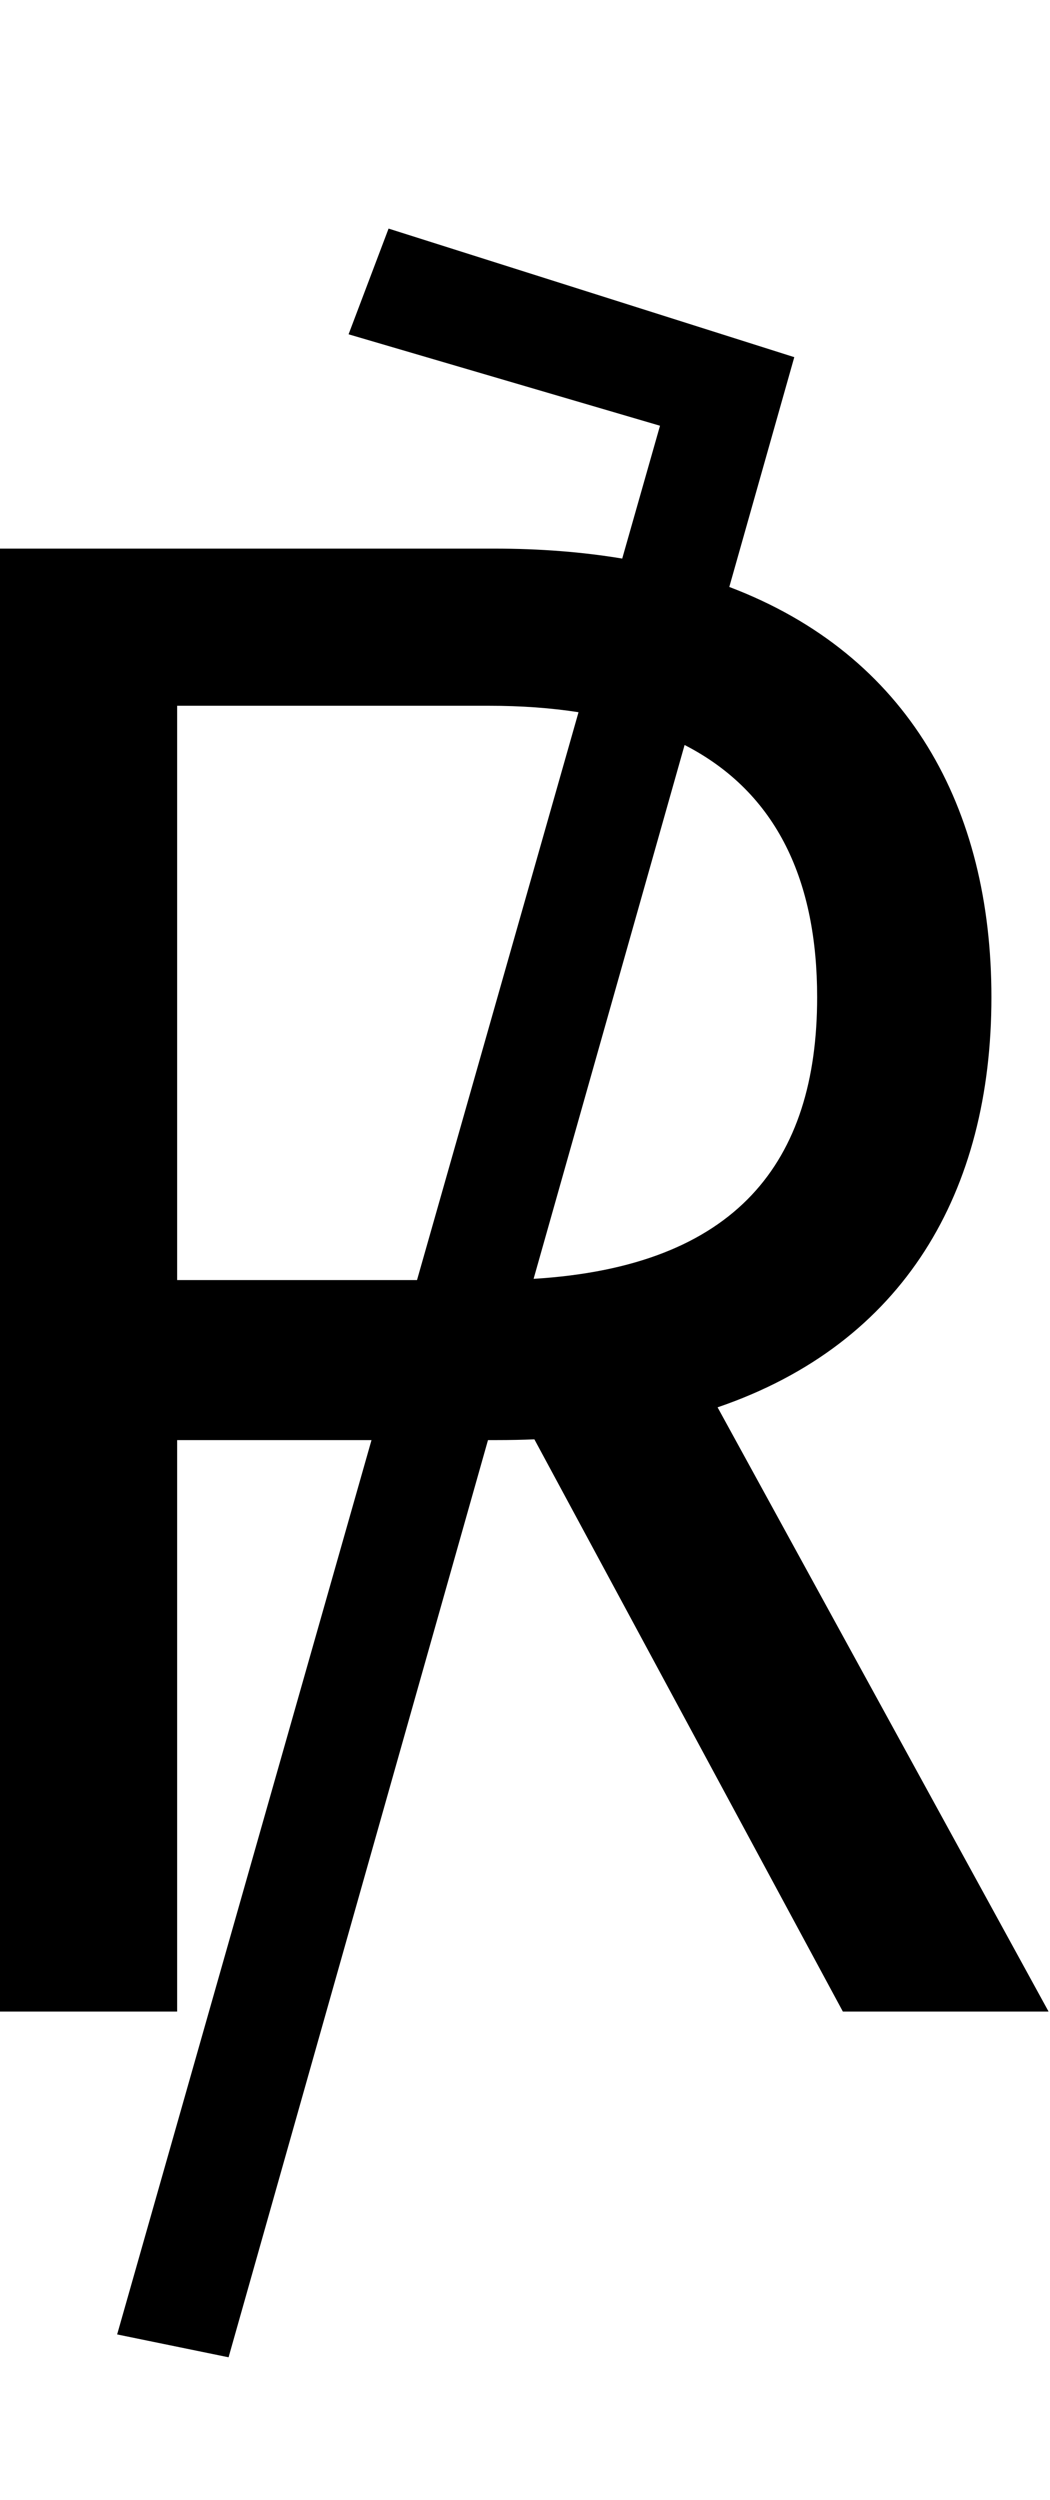 <svg id="svg-response" xmlns="http://www.w3.org/2000/svg" width="147" height="350"><path d="M1360 -2316 792 -2496 736 -2348 1172 -2220 1119.107 -2034.038C1064.082 -2043.209 1004.418 -2048 940 -2048H248V0H496V-800H768.108L412 452L568 484L931.189 -800H944C961.734 -800 979.106 -800.358 996.121 -801.066L1428 0H1716L1252.617 -845.859C1514.401 -935.326 1636 -1148.389 1636 -1420C1636 -1685.319 1519.969 -1899.068 1269.01 -1994.318ZM496 -1024V-1828H932C977.792 -1828 1019.702 -1824.918 1057.931 -1818.959L831.82 -1024ZM995.04 -1025.736 1206.432 -1773.083C1337.234 -1705.882 1392 -1580.911 1392 -1420C1392 -1189.339 1279.465 -1043.079 995.04 -1025.736Z" transform="translate(-24.8 281.6) scale(0.1)"/></svg>
